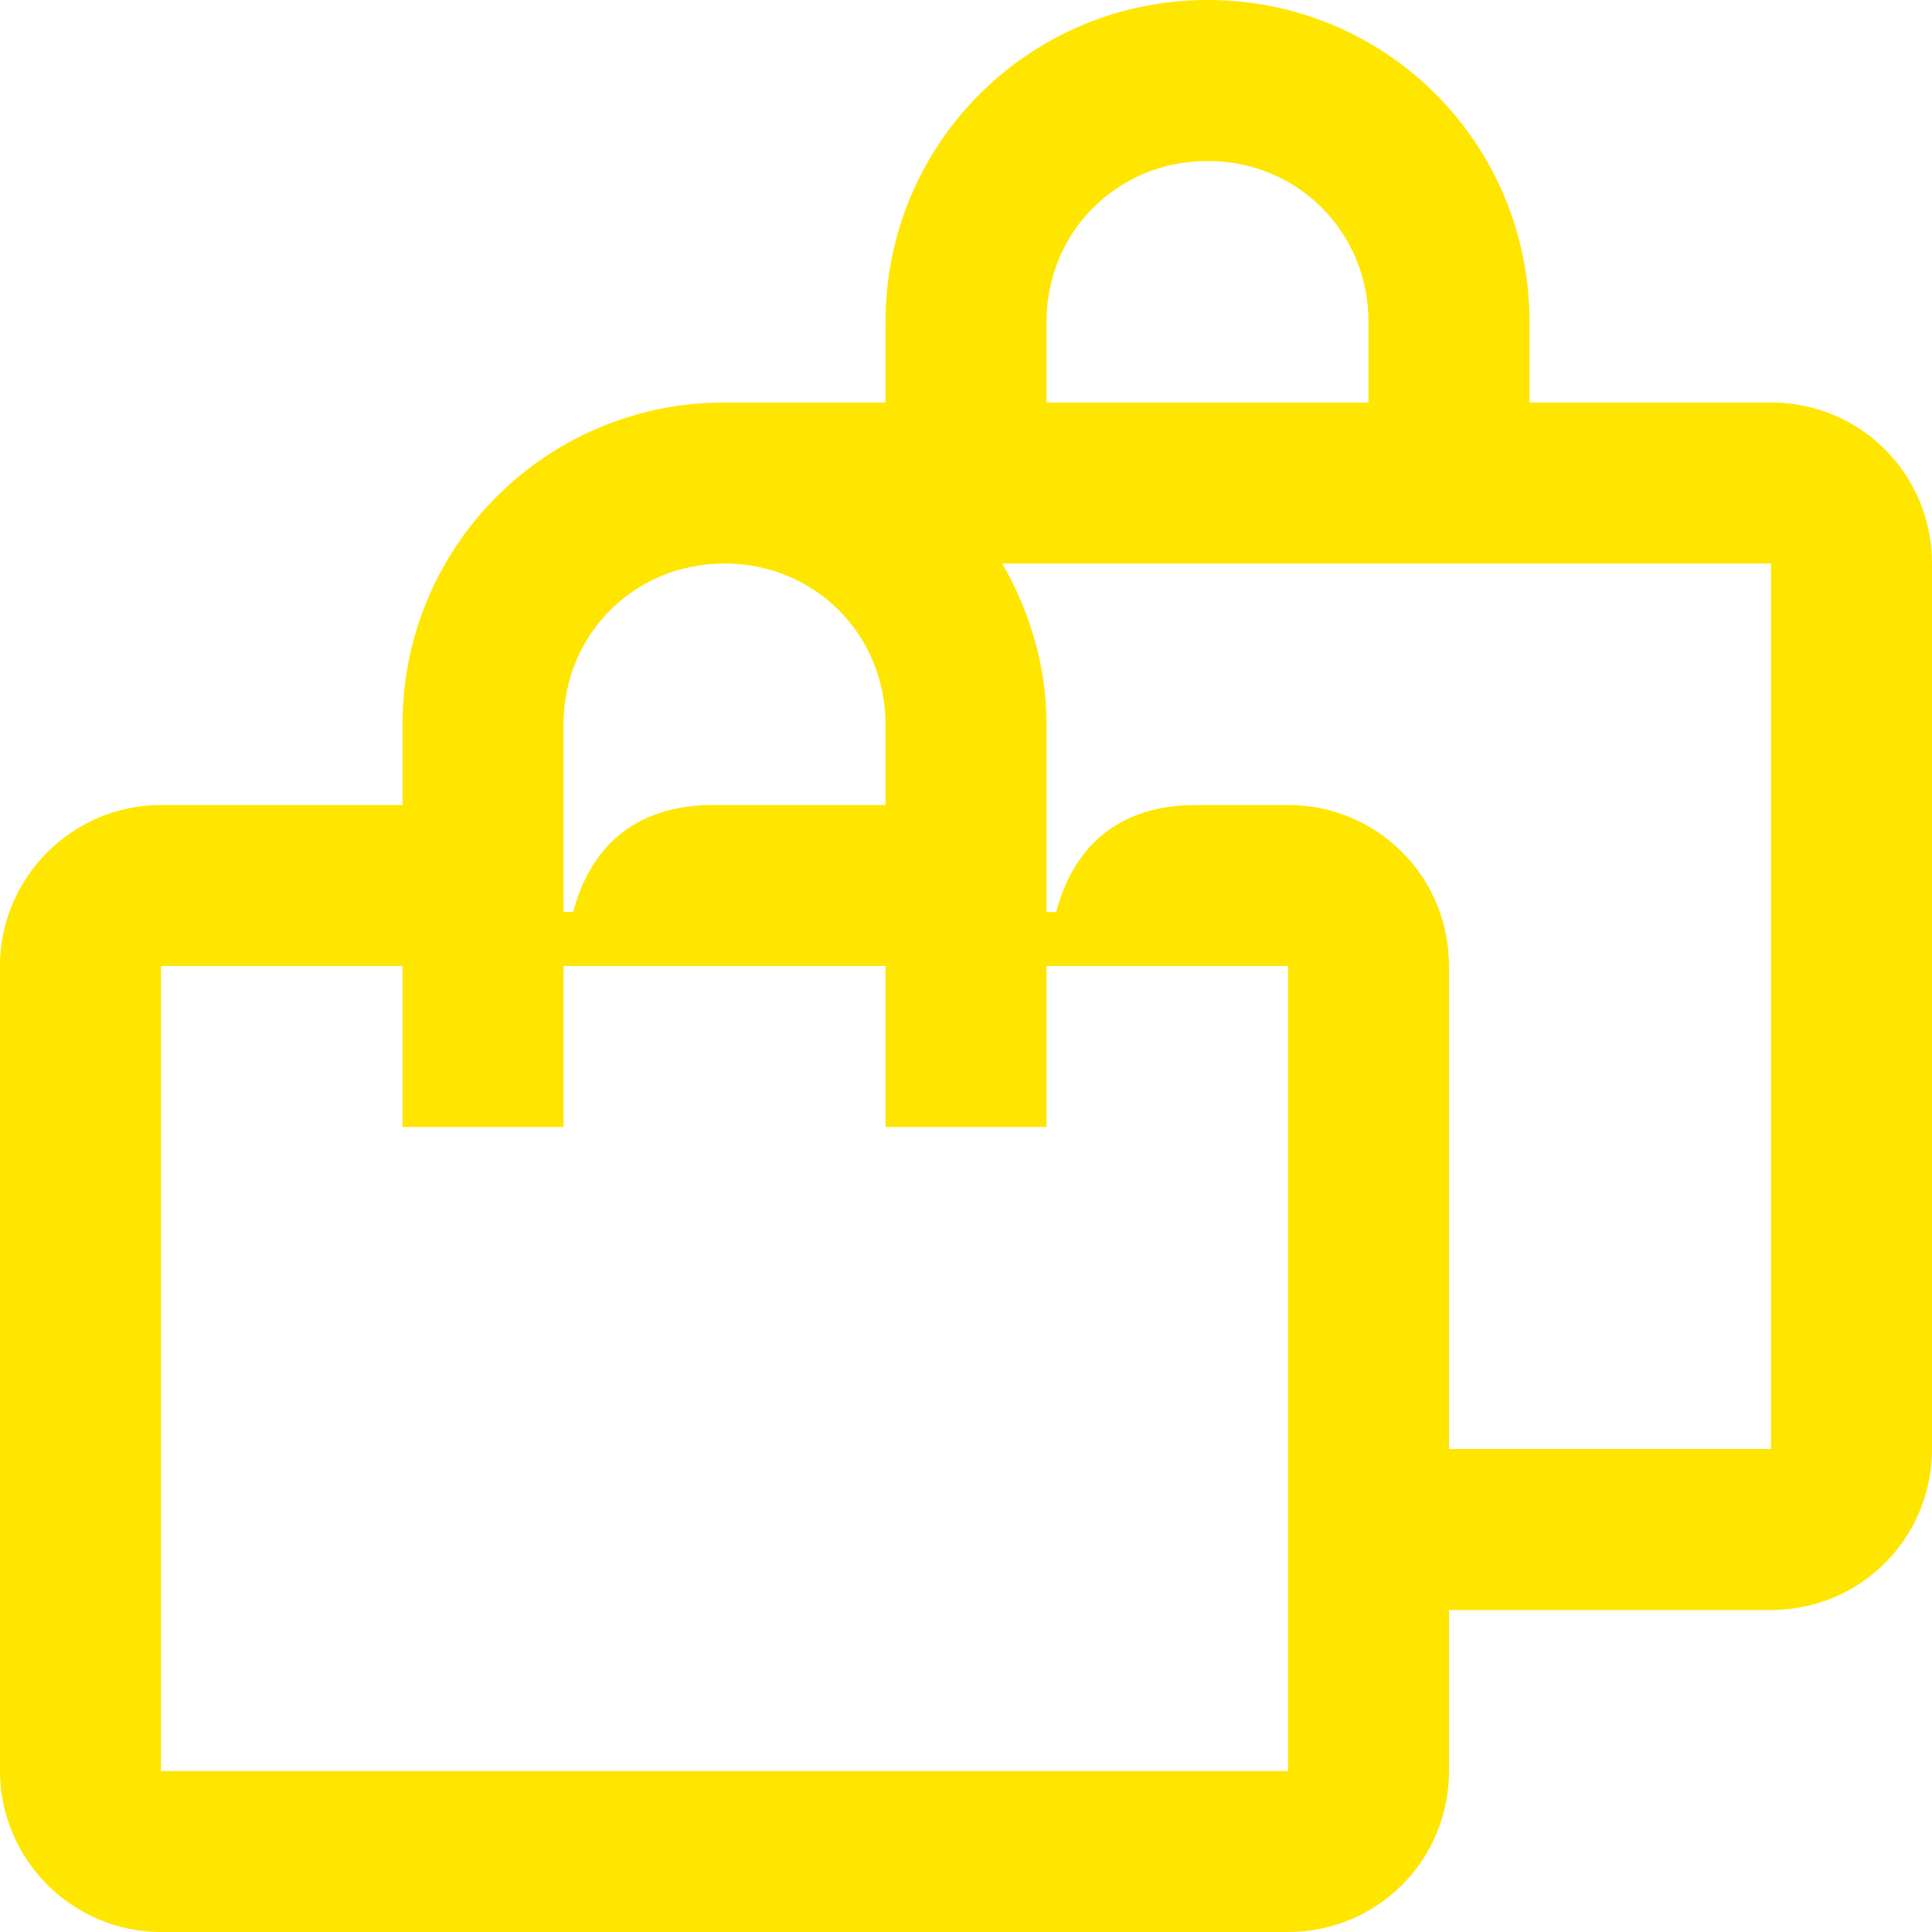 <svg width="24" height="24" viewBox="0 0 24 24" fill="none" xmlns="http://www.w3.org/2000/svg">
<path d="M22 5H19V4C19 1.78 17.22 0 15 0C12.79 0 11 1.78 11 4V5H9C6.79 5 5 6.78 5 9V10H2C0.9 10 0 10.9 0 12V22C0 23.1 0.9 24 2 24H16C17.11 24 18 23.11 18 22V20H22C23.11 20 24 19.11 24 18V7C24 5.89 23.11 5 22 5ZM15 2C16.12 2 17 2.88 17 4V5H13V4C13 2.88 13.88 2 15 2ZM7 9C7 7.88 7.88 7 9 7C10.12 7 11 7.88 11 9V10H8.86C7.95 10 7.35 10.46 7.12 11.33H7V9ZM16 22H2V12H5V14H7V12H11V14H13V12H16V22ZM22 18H18V12C18 10.89 17.11 10 16 10H14.86C13.95 10 13.35 10.46 13.12 11.33H13V9C13 8.27 12.79 7.59 12.45 7H22V18Z" fill="#FEE600"/>
</svg>
